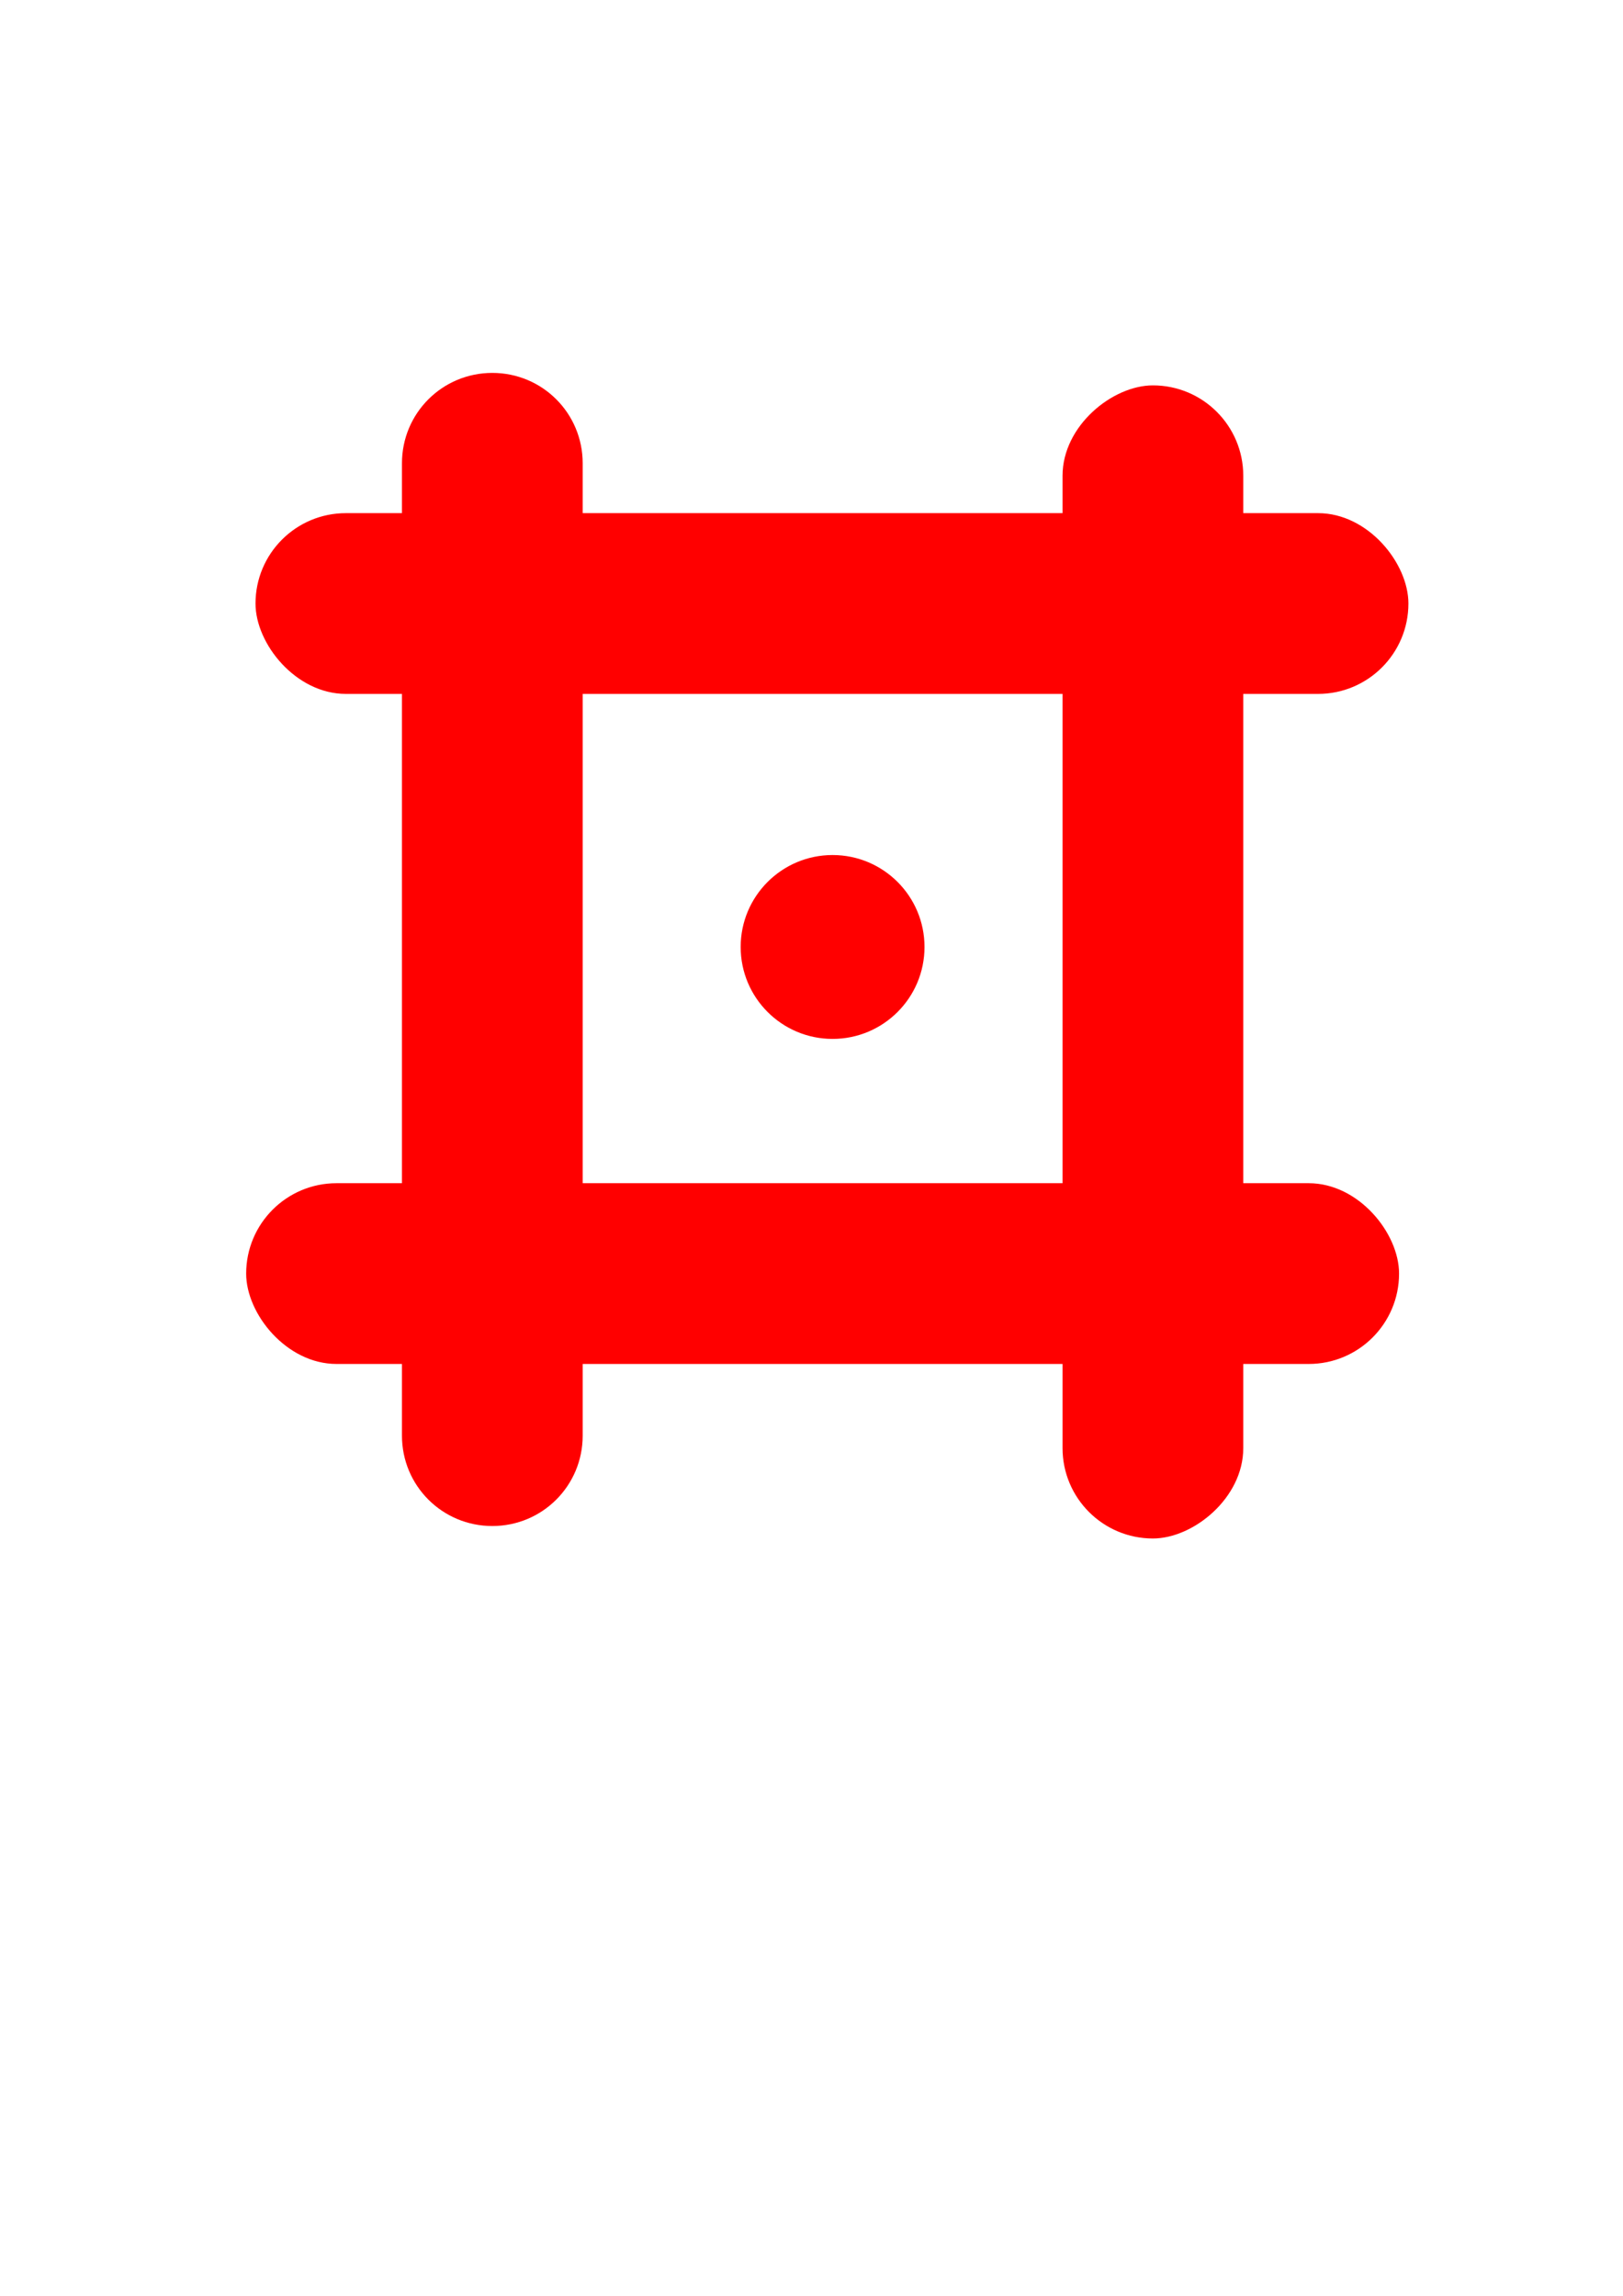 <?xml version="1.0" encoding="UTF-8" standalone="no"?>
<!-- Created with Inkscape (http://www.inkscape.org/) -->

<svg
   xmlns:dc="http://purl.org/dc/elements/1.1/"
   xmlns:cc="http://creativecommons.org/ns#"
   xmlns:rdf="http://www.w3.org/1999/02/22-rdf-syntax-ns#"
   xmlns:svg="http://www.w3.org/2000/svg"
   xmlns="http://www.w3.org/2000/svg"
   xmlns:sodipodi="http://sodipodi.sourceforge.net/DTD/sodipodi-0.dtd"
   xmlns:inkscape="http://www.inkscape.org/namespaces/inkscape"
   inkscape:version="0.91 r13725"
   version="1.1"
   id="svg2"
   viewBox="0 0 744.094 1052.362"
   height="297mm"
   width="210mm"
   sodipodi:docname="icon_launcher.svg">
  <defs
     id="defs4">
    <filter
       inkscape:label="Inset"
       inkscape:menu="Shadows and Glows"
       inkscape:menu-tooltip="Shadowy outer bevel"
       style="color-interpolation-filters:sRGB;"
       id="filter3779">
      <feMorphology
         result="result1"
         in="SourceAlpha"
         operator="dilate"
         radius="3.6"
         id="feMorphology3781" />
      <feGaussianBlur
         stdDeviation="3.6"
         in="result1"
         result="result0"
         id="feGaussianBlur3783" />
      <feDiffuseLighting
         surfaceScale="-5"
         id="feDiffuseLighting3785">
        <feDistantLight
           elevation="45"
           azimuth="225"
           id="feDistantLight3787" />
      </feDiffuseLighting>
      <feComposite
         in2="result0"
         operator="in"
         result="result91"
         id="feComposite3789" />
      <feComposite
         in="SourceGraphic"
         in2="result91"
         id="feComposite3791" />
    </filter>
    <filter
       inkscape:label="Inset"
       inkscape:menu="Shadows and Glows"
       inkscape:menu-tooltip="Shadowy outer bevel"
       style="color-interpolation-filters:sRGB;"
       id="filter3793">
      <feMorphology
         result="result1"
         in="SourceAlpha"
         operator="dilate"
         radius="3.6"
         id="feMorphology3795" />
      <feGaussianBlur
         stdDeviation="3.6"
         in="result1"
         result="result0"
         id="feGaussianBlur3797" />
      <feDiffuseLighting
         surfaceScale="-5"
         id="feDiffuseLighting3799">
        <feDistantLight
           elevation="45"
           azimuth="225"
           id="feDistantLight3801" />
      </feDiffuseLighting>
      <feComposite
         in2="result0"
         operator="in"
         result="result91"
         id="feComposite3803" />
      <feComposite
         in="SourceGraphic"
         in2="result91"
         id="feComposite3805" />
    </filter>
    <filter
       inkscape:label="Inset"
       inkscape:menu="Shadows and Glows"
       inkscape:menu-tooltip="Shadowy outer bevel"
       style="color-interpolation-filters:sRGB;"
       id="filter3807">
      <feMorphology
         result="result1"
         in="SourceAlpha"
         operator="dilate"
         radius="3.6"
         id="feMorphology3809" />
      <feGaussianBlur
         stdDeviation="3.6"
         in="result1"
         result="result0"
         id="feGaussianBlur3811" />
      <feDiffuseLighting
         surfaceScale="-5"
         id="feDiffuseLighting3813">
        <feDistantLight
           elevation="45"
           azimuth="225"
           id="feDistantLight3815" />
      </feDiffuseLighting>
      <feComposite
         in2="result0"
         operator="in"
         result="result91"
         id="feComposite3817" />
      <feComposite
         in="SourceGraphic"
         in2="result91"
         id="feComposite3819" />
    </filter>
    <filter
       inkscape:label="Inset"
       inkscape:menu="Shadows and Glows"
       inkscape:menu-tooltip="Shadowy outer bevel"
       style="color-interpolation-filters:sRGB;"
       id="filter3821">
      <feMorphology
         result="result1"
         in="SourceAlpha"
         operator="dilate"
         radius="3.6"
         id="feMorphology3823" />
      <feGaussianBlur
         stdDeviation="3.6"
         in="result1"
         result="result0"
         id="feGaussianBlur3825" />
      <feDiffuseLighting
         surfaceScale="-5"
         id="feDiffuseLighting3827">
        <feDistantLight
           elevation="45"
           azimuth="225"
           id="feDistantLight3829" />
      </feDiffuseLighting>
      <feComposite
         in2="result0"
         operator="in"
         result="result91"
         id="feComposite3831" />
      <feComposite
         in="SourceGraphic"
         in2="result91"
         id="feComposite3833" />
    </filter>
    <filter
       style="color-interpolation-filters:sRGB;"
       inkscape:label="Drop Shadow"
       id="filter4360">
      <feFlood
         flood-opacity="0.498"
         flood-color="rgb(0,0,0)"
         result="flood"
         id="feFlood4362" />
      <feComposite
         in="flood"
         in2="SourceGraphic"
         operator="in"
         result="composite1"
         id="feComposite4364" />
      <feGaussianBlur
         in="composite1"
         stdDeviation="5"
         result="blur"
         id="feGaussianBlur4366" />
      <feOffset
         dx="6"
         dy="6"
         result="offset"
         id="feOffset4368" />
      <feComposite
         in="SourceGraphic"
         in2="offset"
         operator="over"
         result="composite2"
         id="feComposite4370" />
    </filter>
  </defs>
  <sodipodi:namedview
     inkscape:window-maximized="0"
     inkscape:window-y="86"
     inkscape:window-x="173"
     inkscape:window-height="832"
     inkscape:window-width="1108"
     showguides="false"
     showgrid="false"
     inkscape:current-layer="g3420"
     inkscape:document-units="px"
     inkscape:cy="585.85627"
     inkscape:cx="376.10931"
     inkscape:zoom="0.7"
     inkscape:pageshadow="2"
     inkscape:pageopacity="0.0"
     borderopacity="1.0"
     bordercolor="#666666"
     pagecolor="#ffffff"
     id="base" />
  <g
     inkscape:label="レイヤー 1"
     inkscape:groupmode="layer"
     id="layer1">
    <g
       id="g3420">
      <rect
         ry="41.429"
         y="235.219"
         x="117.143"
         height="82.857"
         width="528.571"
         id="rect3336"
         style="fill:#ff0000;filter:url(#filter3807)"
         inkscape:export-xdpi="27.059999"
         inkscape:export-ydpi="27.059999" />
      <rect
         ry="41.429"
         y="542.362"
         x="112.857"
         height="82.857"
         width="528.571"
         id="rect3336-2"
         style="fill:#ff0000;filter:url(#filter3821)"
         inkscape:export-xdpi="27.059999"
         inkscape:export-ydpi="27.059999" />
      <path
         transform="matrix(0,1,-1,0,0,0)"
         id="rect3336-2-1"
         d="m 212.362,-267.143 445.714,0 c 22.951,0 41.429,18.477 41.429,41.429 0,22.951 -18.477,41.429 -41.429,41.429 l -445.714,0 c -22.951,0 -41.429,-18.477 -41.429,-41.429 0,-22.951 18.477,-41.429 41.429,-41.429 z"
         style="fill:#ff0000;filter:url(#filter3779)"
         inkscape:export-xdpi="27.059999"
         inkscape:export-ydpi="27.059999" />
      <rect
         transform="matrix(0,1,-1,0,0,0)"
         ry="41.429"
         y="-570"
         x="176.648"
         height="82.857"
         width="528.571"
         id="rect3336-2-1-9"
         style="fill:#ff0000;filter:url(#filter3793)"
         inkscape:export-xdpi="27.059999"
         inkscape:export-ydpi="27.059999" />
      <circle
         style="fill:#ff0000;filter:url(#filter4360)"
         id="path3648"
         cx="375.714"
         cy="428.076"
         r="42.143"
         inkscape:export-xdpi="27.059999"
         inkscape:export-ydpi="27.059999" />
    </g>
  </g>
</svg>
